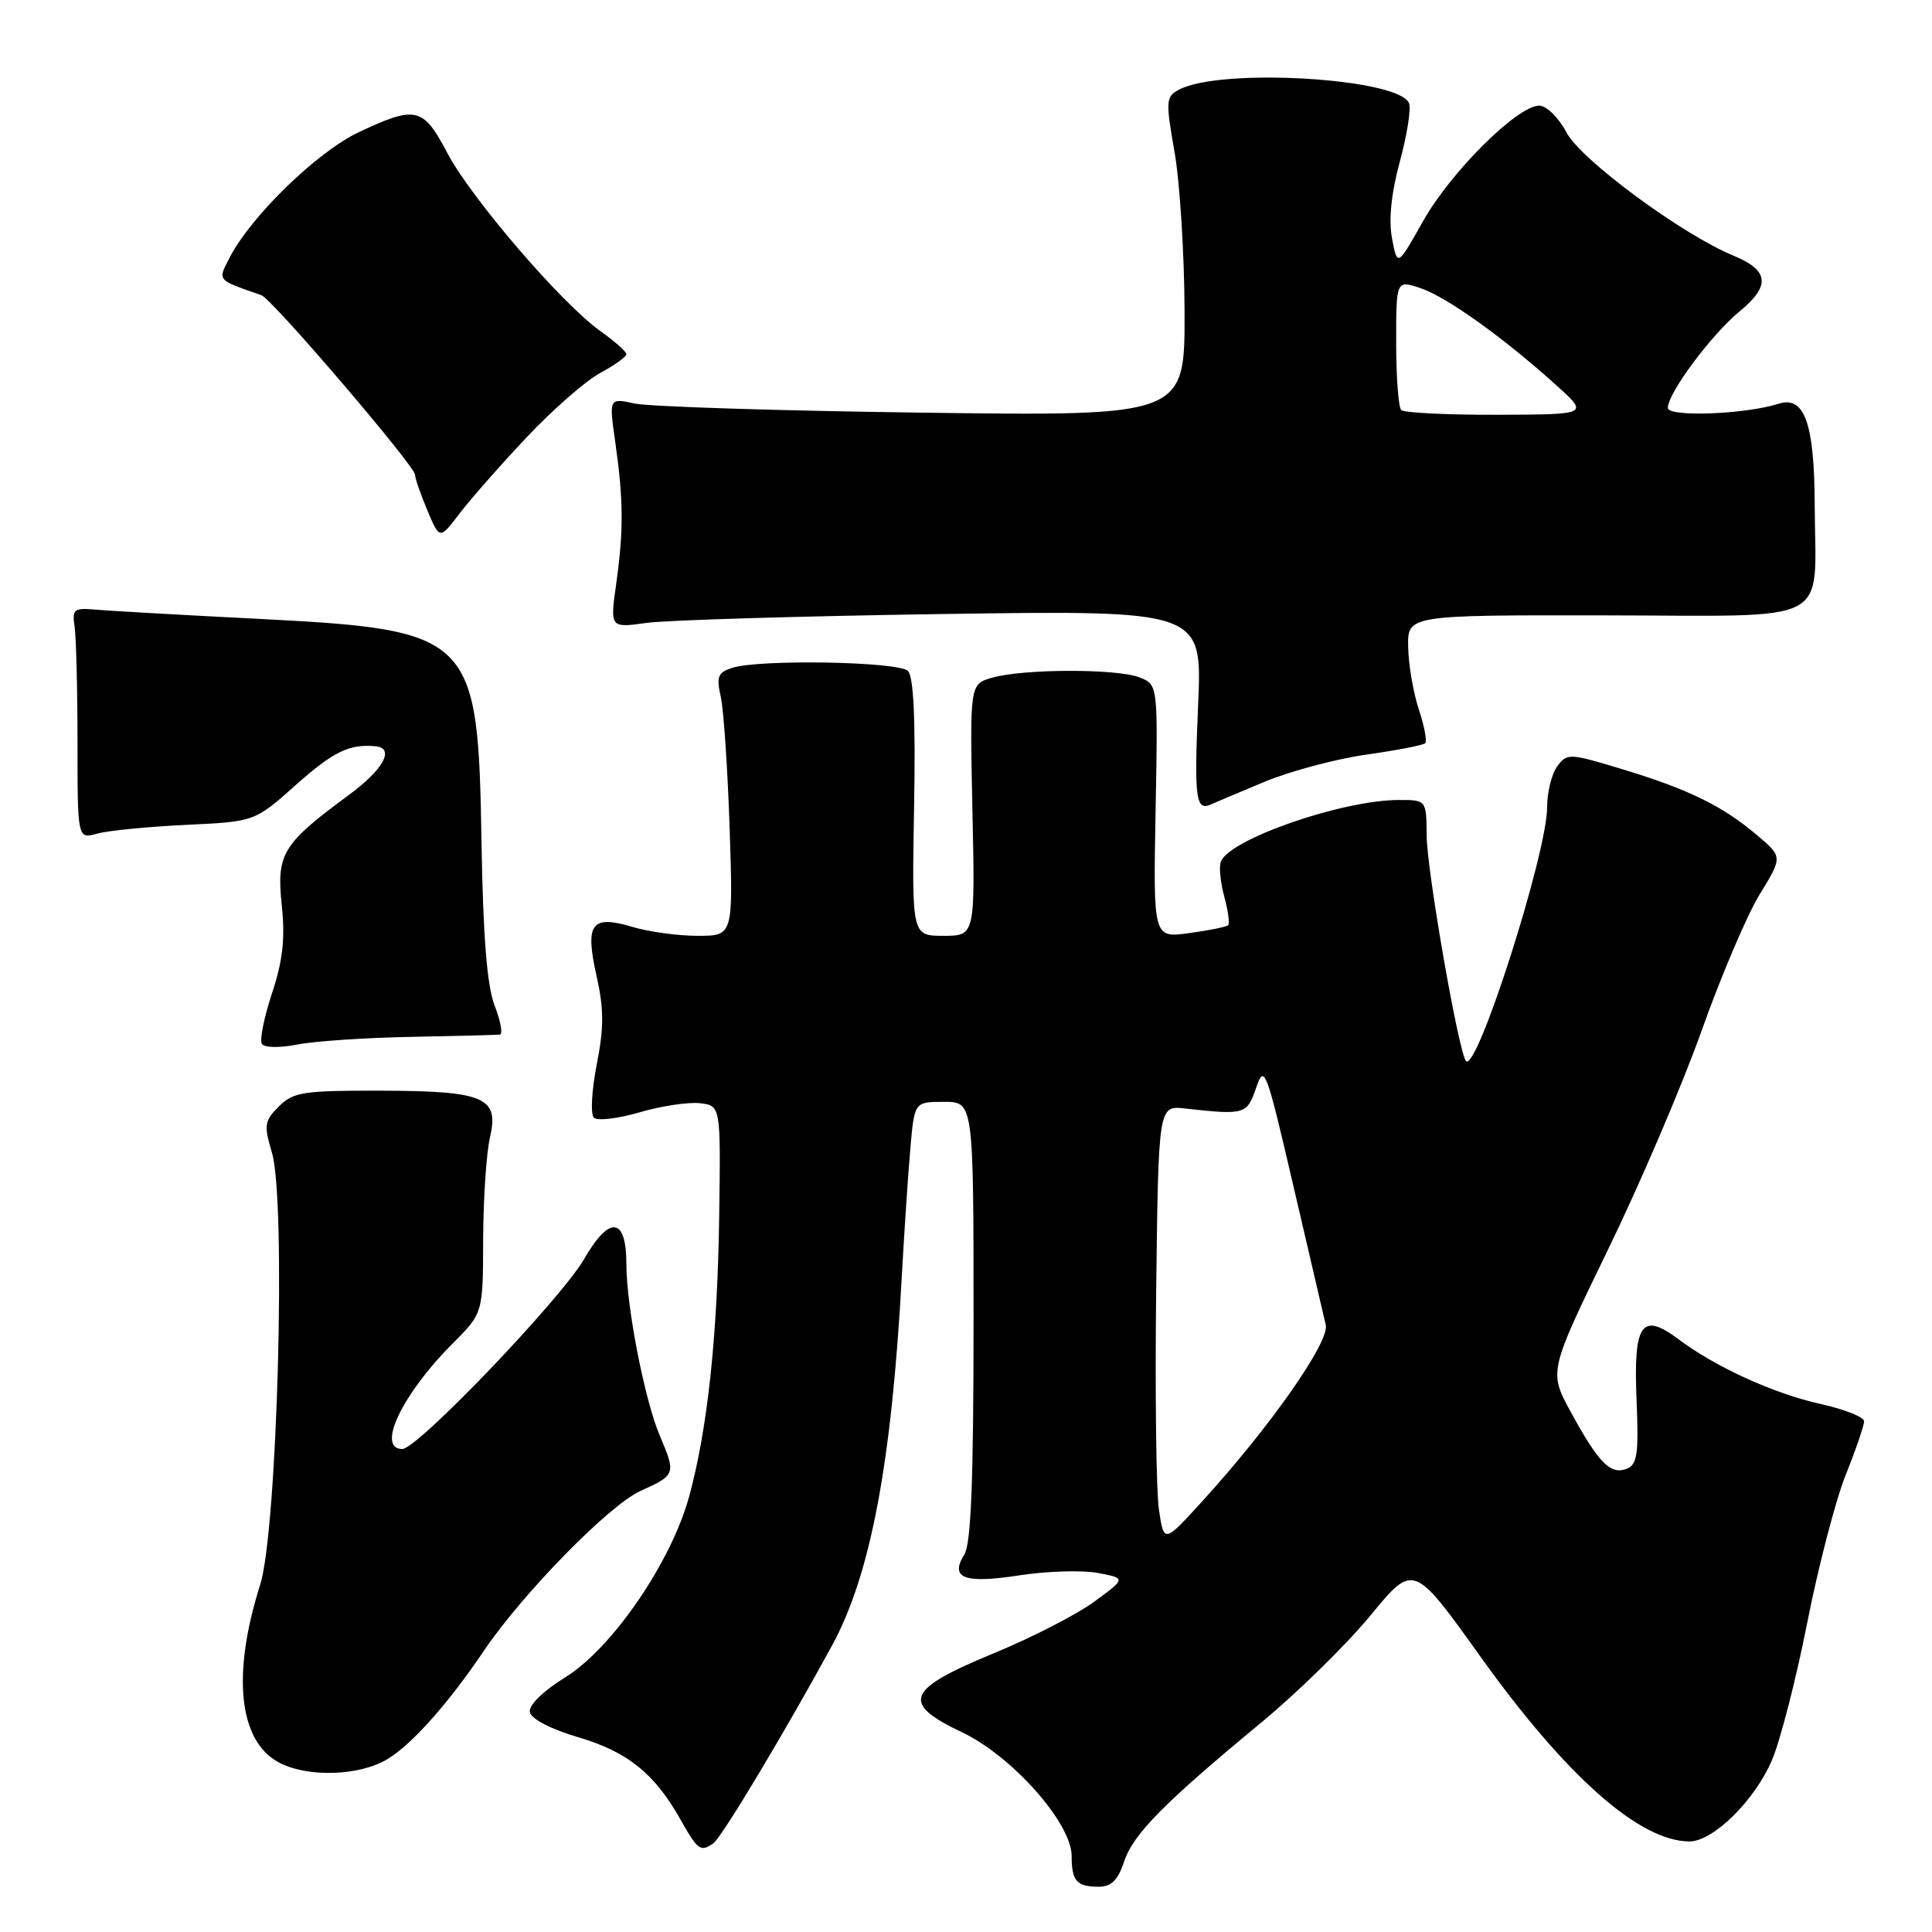 <?xml version="1.0" encoding="UTF-8" standalone="no"?>
<!DOCTYPE svg PUBLIC "-//W3C//DTD SVG 1.1//EN" "http://www.w3.org/Graphics/SVG/1.1/DTD/svg11.dtd" >
<svg xmlns="http://www.w3.org/2000/svg" xmlns:xlink="http://www.w3.org/1999/xlink" version="1.1" viewBox="0 0 256 256">
 <g >
 <path fill="currentColor"
d=" M 148.94 246.70 C 150.14 243.04 154.19 238.94 167.19 228.19 C 171.97 224.23 178.45 217.88 181.59 214.06 C 187.30 207.12 187.30 207.12 196.13 219.46 C 207.50 235.36 217.26 244.00 223.87 244.00 C 227.00 244.00 232.50 238.58 234.78 233.26 C 235.90 230.64 238.01 222.43 239.47 215.00 C 240.94 207.57 243.23 198.76 244.57 195.42 C 245.91 192.08 247.00 188.89 247.00 188.33 C 247.00 187.77 244.41 186.74 241.25 186.04 C 235.04 184.66 227.33 181.15 222.43 177.47 C 217.52 173.79 216.43 175.34 216.85 185.46 C 217.15 192.72 216.95 194.08 215.52 194.63 C 213.40 195.45 211.82 193.84 208.15 187.12 C 205.22 181.75 205.22 181.75 213.05 165.62 C 217.36 156.76 222.96 143.65 225.50 136.50 C 228.04 129.35 231.48 121.26 233.16 118.52 C 236.21 113.54 236.21 113.54 232.85 110.69 C 228.26 106.80 223.78 104.60 215.08 101.96 C 207.94 99.79 207.64 99.77 206.34 101.55 C 205.60 102.56 205.00 105.00 205.00 106.98 C 205.00 113.02 195.72 142.06 194.26 140.60 C 193.31 139.65 189.08 115.44 189.04 110.75 C 189.00 106.00 189.00 106.00 185.39 106.00 C 177.84 106.00 162.76 111.24 161.75 114.22 C 161.51 114.93 161.73 117.00 162.23 118.84 C 162.73 120.68 162.96 122.37 162.74 122.59 C 162.52 122.81 160.20 123.29 157.58 123.64 C 152.81 124.30 152.81 124.30 153.12 107.50 C 153.44 90.71 153.44 90.71 150.97 89.75 C 147.98 88.59 135.65 88.61 131.50 89.79 C 128.50 90.64 128.50 90.64 128.85 107.32 C 129.21 124.00 129.21 124.00 125.01 124.00 C 120.82 124.00 120.82 124.00 121.12 107.01 C 121.33 95.43 121.07 89.67 120.30 88.90 C 119.06 87.66 100.68 87.33 97.03 88.49 C 95.12 89.10 94.90 89.65 95.51 92.35 C 95.89 94.08 96.42 101.91 96.68 109.75 C 97.15 124.00 97.15 124.00 92.44 124.00 C 89.85 124.00 85.98 123.47 83.83 122.83 C 78.34 121.19 77.49 122.35 79.05 129.33 C 80.03 133.70 80.03 136.16 79.07 141.06 C 78.40 144.46 78.23 147.63 78.69 148.09 C 79.15 148.55 81.87 148.23 84.74 147.39 C 87.61 146.55 91.20 146.01 92.73 146.18 C 95.50 146.50 95.50 146.50 95.30 161.00 C 95.08 177.04 93.75 189.45 91.29 198.38 C 88.90 207.04 81.12 218.38 74.95 222.22 C 71.91 224.11 70.04 225.95 70.21 226.87 C 70.39 227.77 72.98 229.12 76.61 230.19 C 83.17 232.12 86.75 235.01 90.21 241.17 C 92.47 245.18 92.84 245.44 94.54 244.23 C 95.62 243.48 104.06 229.41 110.27 218.00 C 115.36 208.65 118.16 193.83 119.50 169.00 C 119.82 163.22 120.32 155.69 120.62 152.25 C 121.16 146.00 121.16 146.00 125.08 146.00 C 129.00 146.00 129.00 146.00 129.00 175.01 C 129.00 196.17 128.67 204.56 127.78 205.99 C 125.81 209.13 127.77 209.87 135.09 208.74 C 138.71 208.18 143.38 208.04 145.45 208.42 C 149.22 209.13 149.22 209.13 145.01 212.22 C 142.70 213.92 136.69 217.01 131.65 219.08 C 120.05 223.86 119.32 225.67 127.44 229.52 C 134.10 232.67 142.00 241.57 142.00 245.93 C 142.00 249.26 142.66 250.00 145.59 250.00 C 147.26 250.00 148.13 249.14 148.94 246.70 Z  M 51.43 233.04 C 54.67 231.04 59.45 225.65 64.11 218.75 C 69.25 211.14 80.73 199.42 84.88 197.55 C 89.54 195.45 89.59 195.32 87.42 190.22 C 85.41 185.47 83.00 173.10 83.00 167.52 C 83.00 161.26 80.78 160.98 77.41 166.81 C 74.34 172.12 55.32 192.00 53.31 192.00 C 49.82 192.00 53.29 184.71 59.96 178.04 C 64.00 174.00 64.00 174.00 64.02 164.25 C 64.04 158.89 64.44 152.80 64.92 150.73 C 66.17 145.38 64.21 144.55 50.28 144.52 C 40.19 144.50 38.85 144.71 36.95 146.61 C 35.03 148.52 34.95 149.09 36.03 152.72 C 37.94 159.08 36.75 202.84 34.47 210.00 C 30.71 221.84 31.62 230.64 36.89 233.50 C 40.70 235.57 47.69 235.35 51.43 233.04 Z  M 54.50 137.39 C 60.55 137.27 65.83 137.14 66.24 137.09 C 66.65 137.04 66.34 135.31 65.54 133.25 C 64.53 130.62 64.01 124.14 63.80 111.50 C 63.34 84.05 62.73 83.45 33.83 81.98 C 23.75 81.47 14.15 80.92 12.50 80.77 C 9.81 80.53 9.54 80.76 9.88 83.00 C 10.09 84.38 10.27 91.28 10.27 98.34 C 10.27 111.18 10.27 111.18 12.88 110.46 C 14.32 110.06 19.61 109.54 24.62 109.30 C 33.75 108.87 33.75 108.87 39.18 104.03 C 44.15 99.60 46.27 98.56 49.75 98.88 C 52.36 99.13 50.82 101.96 46.25 105.32 C 37.42 111.82 36.62 113.12 37.33 119.89 C 37.80 124.36 37.48 127.27 36.04 131.62 C 34.99 134.80 34.39 137.81 34.69 138.31 C 35.01 138.83 37.02 138.87 39.38 138.41 C 41.64 137.96 48.45 137.50 54.50 137.39 Z  M 167.61 103.57 C 170.97 102.18 177.02 100.56 181.05 99.99 C 185.08 99.42 188.59 98.74 188.85 98.48 C 189.11 98.22 188.73 96.20 188.00 93.99 C 187.27 91.78 186.63 88.07 186.59 85.74 C 186.50 81.50 186.50 81.50 212.78 81.54 C 243.34 81.58 240.52 83.06 240.46 67.00 C 240.42 56.08 239.12 52.40 235.66 53.50 C 231.28 54.91 221.00 55.29 221.00 54.05 C 221.00 52.08 226.75 44.35 230.53 41.24 C 234.64 37.85 234.41 35.82 229.68 33.87 C 222.92 31.09 209.51 21.20 207.59 17.59 C 206.53 15.58 204.92 14.00 203.95 14.00 C 201.07 14.00 192.25 22.77 188.59 29.26 C 185.16 35.35 185.16 35.35 184.45 31.59 C 183.99 29.13 184.34 25.64 185.48 21.43 C 186.44 17.90 186.99 14.42 186.71 13.69 C 185.43 10.35 161.72 8.94 156.23 11.88 C 154.47 12.82 154.44 13.34 155.64 20.19 C 156.34 24.21 156.94 33.72 156.96 41.32 C 157.00 55.14 157.00 55.14 122.25 54.68 C 103.14 54.43 85.97 53.88 84.10 53.47 C 80.69 52.73 80.69 52.73 81.53 58.61 C 82.62 66.32 82.64 70.25 81.65 77.36 C 80.83 83.21 80.83 83.21 85.66 82.54 C 88.32 82.17 105.98 81.64 124.90 81.36 C 159.30 80.86 159.30 80.86 158.76 93.37 C 158.22 105.81 158.44 107.50 160.45 106.59 C 161.03 106.33 164.25 104.97 167.61 103.57 Z  M 69.78 57.95 C 73.23 54.29 77.61 50.45 79.53 49.42 C 81.44 48.39 83.00 47.27 83.00 46.93 C 83.00 46.60 81.44 45.21 79.54 43.86 C 74.40 40.20 62.42 26.25 59.26 20.25 C 56.06 14.17 55.10 13.95 47.50 17.54 C 42.00 20.15 33.28 28.62 30.43 34.13 C 28.83 37.24 28.66 37.03 34.63 39.11 C 36.04 39.59 55.00 61.76 55.00 62.92 C 55.00 63.38 55.73 65.50 56.63 67.63 C 58.26 71.50 58.26 71.50 60.88 68.06 C 62.32 66.17 66.32 61.62 69.78 57.95 Z  M 153.56 200.00 C 153.20 197.53 153.04 184.47 153.20 171.00 C 153.50 146.50 153.50 146.50 157.00 146.88 C 164.97 147.76 165.23 147.68 166.44 144.15 C 167.53 140.95 167.76 141.56 171.38 157.15 C 173.47 166.14 175.40 174.43 175.67 175.56 C 176.20 177.79 168.30 189.07 159.24 199.00 C 154.22 204.50 154.22 204.50 153.56 200.00 Z  M 185.67 54.33 C 185.30 53.97 185.00 49.94 185.00 45.39 C 185.00 37.10 185.00 37.10 188.25 38.19 C 191.69 39.34 199.35 44.83 206.31 51.13 C 210.50 54.92 210.50 54.92 198.42 54.96 C 191.77 54.98 186.03 54.70 185.67 54.33 Z "/>
</g>
</svg>